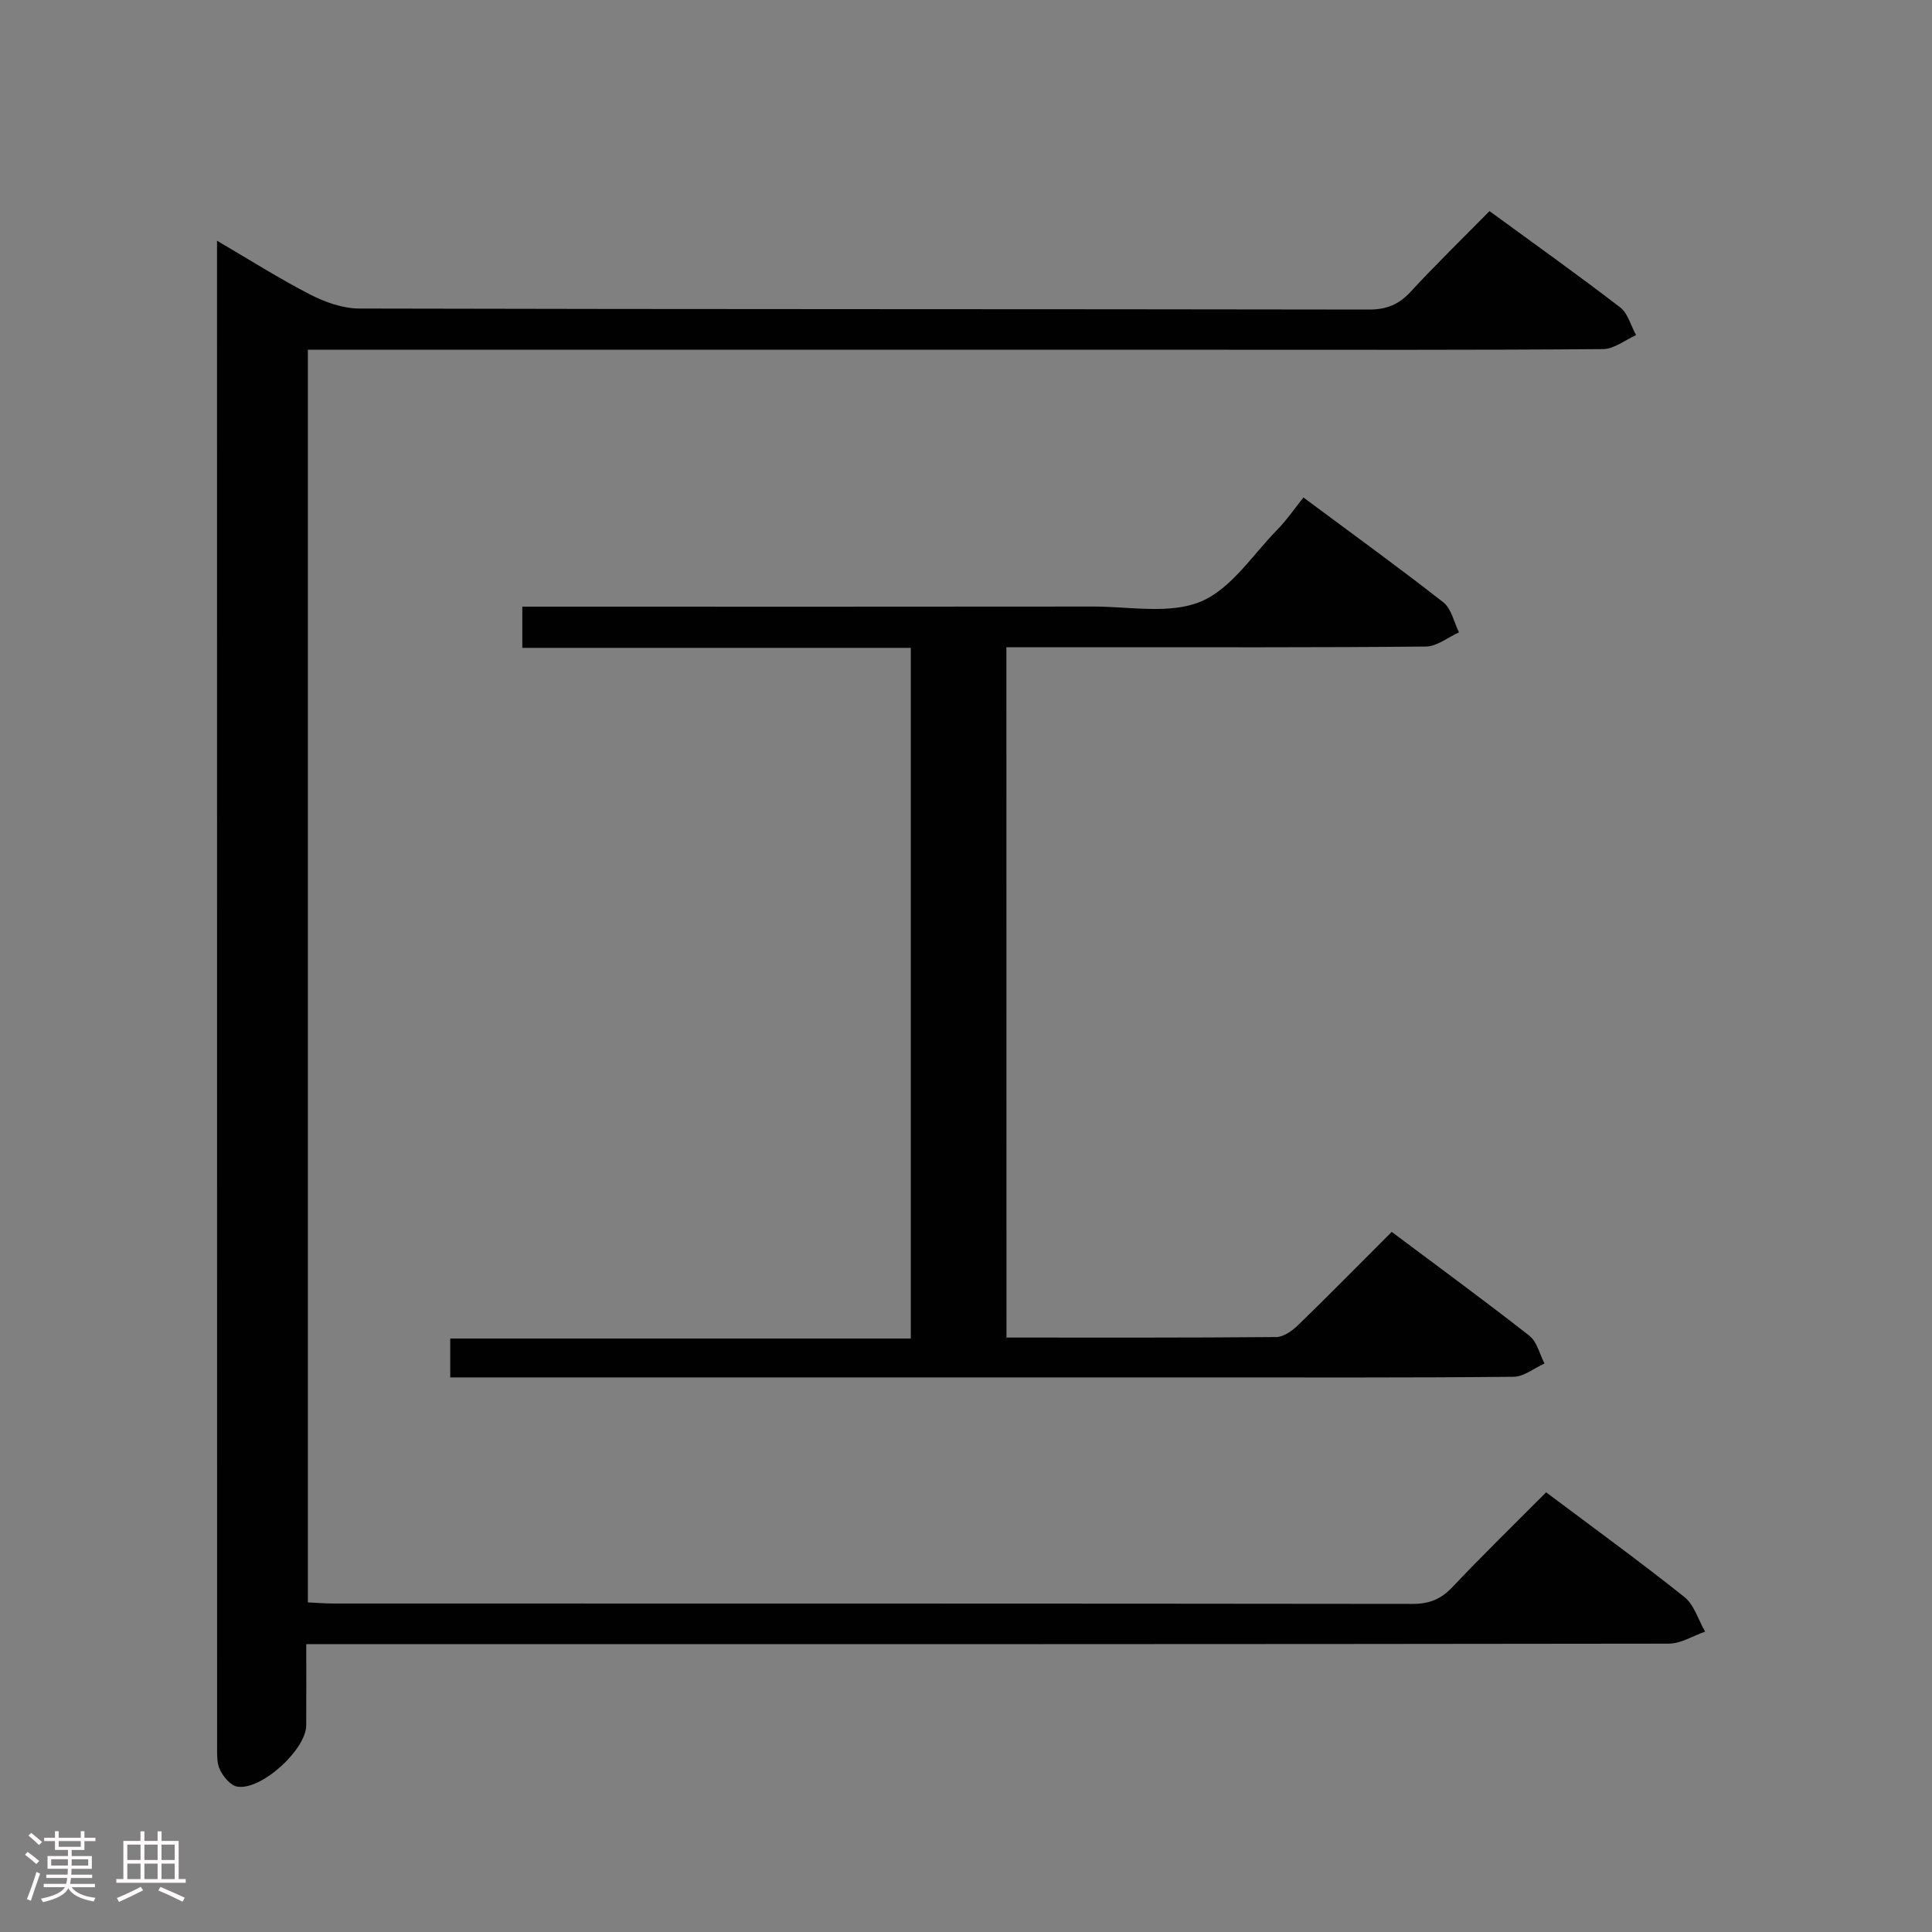 <svg enable-background="new 0 0 400 400" viewBox="0 0 400 400" xmlns="http://www.w3.org/2000/svg"><rect x="0" y="0" width="400" height="400" fill="#808080" stroke="none"/><path d="m5.17 384 .55-.58c.85.61 1.65 1.24 2.4 1.87l-.59.64c-.83-.73-1.62-1.38-2.36-1.93m1.22 9.53-.82-.34c.71-1.76 1.37-3.64 1.98-5.63.24.13.5.25.76.36-.6 1.67-1.24 3.54-1.92 5.61m-.5-13.5.57-.54c.56.44 1.31 1.06 2.26 1.87l-.64.64c-.68-.66-1.41-1.32-2.19-1.97m3.25.46h2.24v-1.36h.77v1.36h4.57v-1.36h.76v1.36h2.28v.69h-2.28v1.84h-2.64v1.26h4.18v2.64h-4.21c0 .45-.02.86-.05 1.21h4.32v.69h-4.38c-.04.34-.1.75-.19 1.22h5.15v.69h-4.82c.87 1.19 2.51 1.92 4.93 2.19-.17.31-.3.57-.37.76-2.77-.49-4.52-1.41-5.26-2.76-.56 1.26-2.3 2.23-5.24 2.9-.12-.24-.26-.48-.43-.72 2.73-.55 4.38-1.34 4.96-2.38h-4.38v-.69h4.65c.1-.38.17-.79.21-1.22h-4.32v-.69h4.4c.03-.34.05-.75.05-1.21h-4.2v-2.64h4.23v-1.26h-2.69v-1.84h-2.24zm1.46 4.46v1.29h3.45c.01-.4.02-.57.01-.53v-.32-.45h-3.46zm1.55-2.59h4.57v-1.19h-4.57zm6.11 2.59h-3.42v.77c-.02.19-.01.37-.02.53h3.44z" fill="#fcfafa"/><path d="m32.63 379.16h.82v1.98h3.54v7.89h1.46v.78h-14.37v-.78h1.46v-7.89h3.54v-1.98h.82v1.98h2.73zm-3.49 11.48.5.73c-1.61.82-3.28 1.63-5 2.41-.13-.27-.28-.55-.44-.82 1.75-.72 3.4-1.49 4.94-2.32m-2.78-5.55h2.73v-3.18h-2.73zm0 3.95h2.73v-3.2h-2.73zm3.54-3.95h2.73v-3.18h-2.73zm0 3.95h2.73v-3.2h-2.73zm7.89 4.68c-1.84-.92-3.51-1.7-5.02-2.32l.45-.73c1.89.8 3.57 1.55 5.04 2.23zm-1.62-11.81h-2.73v3.18h2.73zm-2.73 7.13h2.73v-3.2h-2.73z" fill="#fcfafa"/><g fill="#010102"><path d="m320.11 308.97c9.84 7.38 19.4 14.32 28.62 21.67 2.04 1.63 2.89 4.74 4.29 7.17-2.5.87-5.01 2.49-7.51 2.49-91.66.13-183.32.11-274.98.11-2.13 0-4.26 0-7.12 0 0 5.94.02 11.37-.01 16.81-.03 5.02-9.32 13.52-14.28 12.68-1.37-.23-2.85-2.01-3.56-3.44-.69-1.38-.61-3.23-.61-4.87-.02-102.49-.02-204.98-.02-307.47 0-1.15 0-2.31 0-4.28 6.75 3.95 12.87 7.84 19.29 11.14 3.1 1.59 6.78 2.9 10.2 2.9 69.66.17 139.32.09 208.98.21 3.67.01 6.2-1.03 8.65-3.68 5.2-5.62 10.69-10.97 16.34-16.7 9.2 6.73 18.26 13.17 27.06 19.94 1.61 1.24 2.21 3.8 3.28 5.74-2.28 1.01-4.55 2.87-6.84 2.89-26.5.21-52.99.13-79.49.13-60.66 0-121.32 0-181.98 0-2.12 0-4.24 0-6.68 0v259.35c1.77.08 3.52.23 5.27.23 74.49.01 148.99-.01 223.48.08 3.46 0 5.87-.99 8.24-3.5 6.28-6.64 12.83-13.02 19.38-19.6z"/><path d="m208.38 276.93c18.87 0 37.36.06 55.84-.11 1.53-.01 3.33-1.29 4.53-2.46 6.43-6.24 12.72-12.64 19.39-19.31 9.74 7.3 19.25 14.25 28.52 21.52 1.57 1.23 2.1 3.79 3.11 5.73-2.14.96-4.26 2.73-6.41 2.75-21.83.21-43.66.13-65.49.13-49.49 0-98.99 0-148.48 0-1.96 0-3.92 0-6.17 0 0-2.86 0-5.26 0-8.05h95.35c0-47.75 0-95.12 0-143-26.64 0-53.38 0-80.43 0 0-2.9 0-5.31 0-8.53h5.76c37.5 0 74.99.03 112.49-.02 7.47-.01 15.74 1.65 22.18-1.01 6.28-2.59 10.74-9.66 15.87-14.89 1.96-2 3.56-4.36 5.42-6.68 10.38 7.72 19.82 14.54 28.97 21.71 1.67 1.31 2.19 4.1 3.24 6.21-2.29 1.03-4.57 2.92-6.87 2.94-22.66.22-45.33.14-67.99.14-6.16 0-12.31 0-18.85 0 .02 47.58.02 94.95.02 142.93z"/></g></svg>